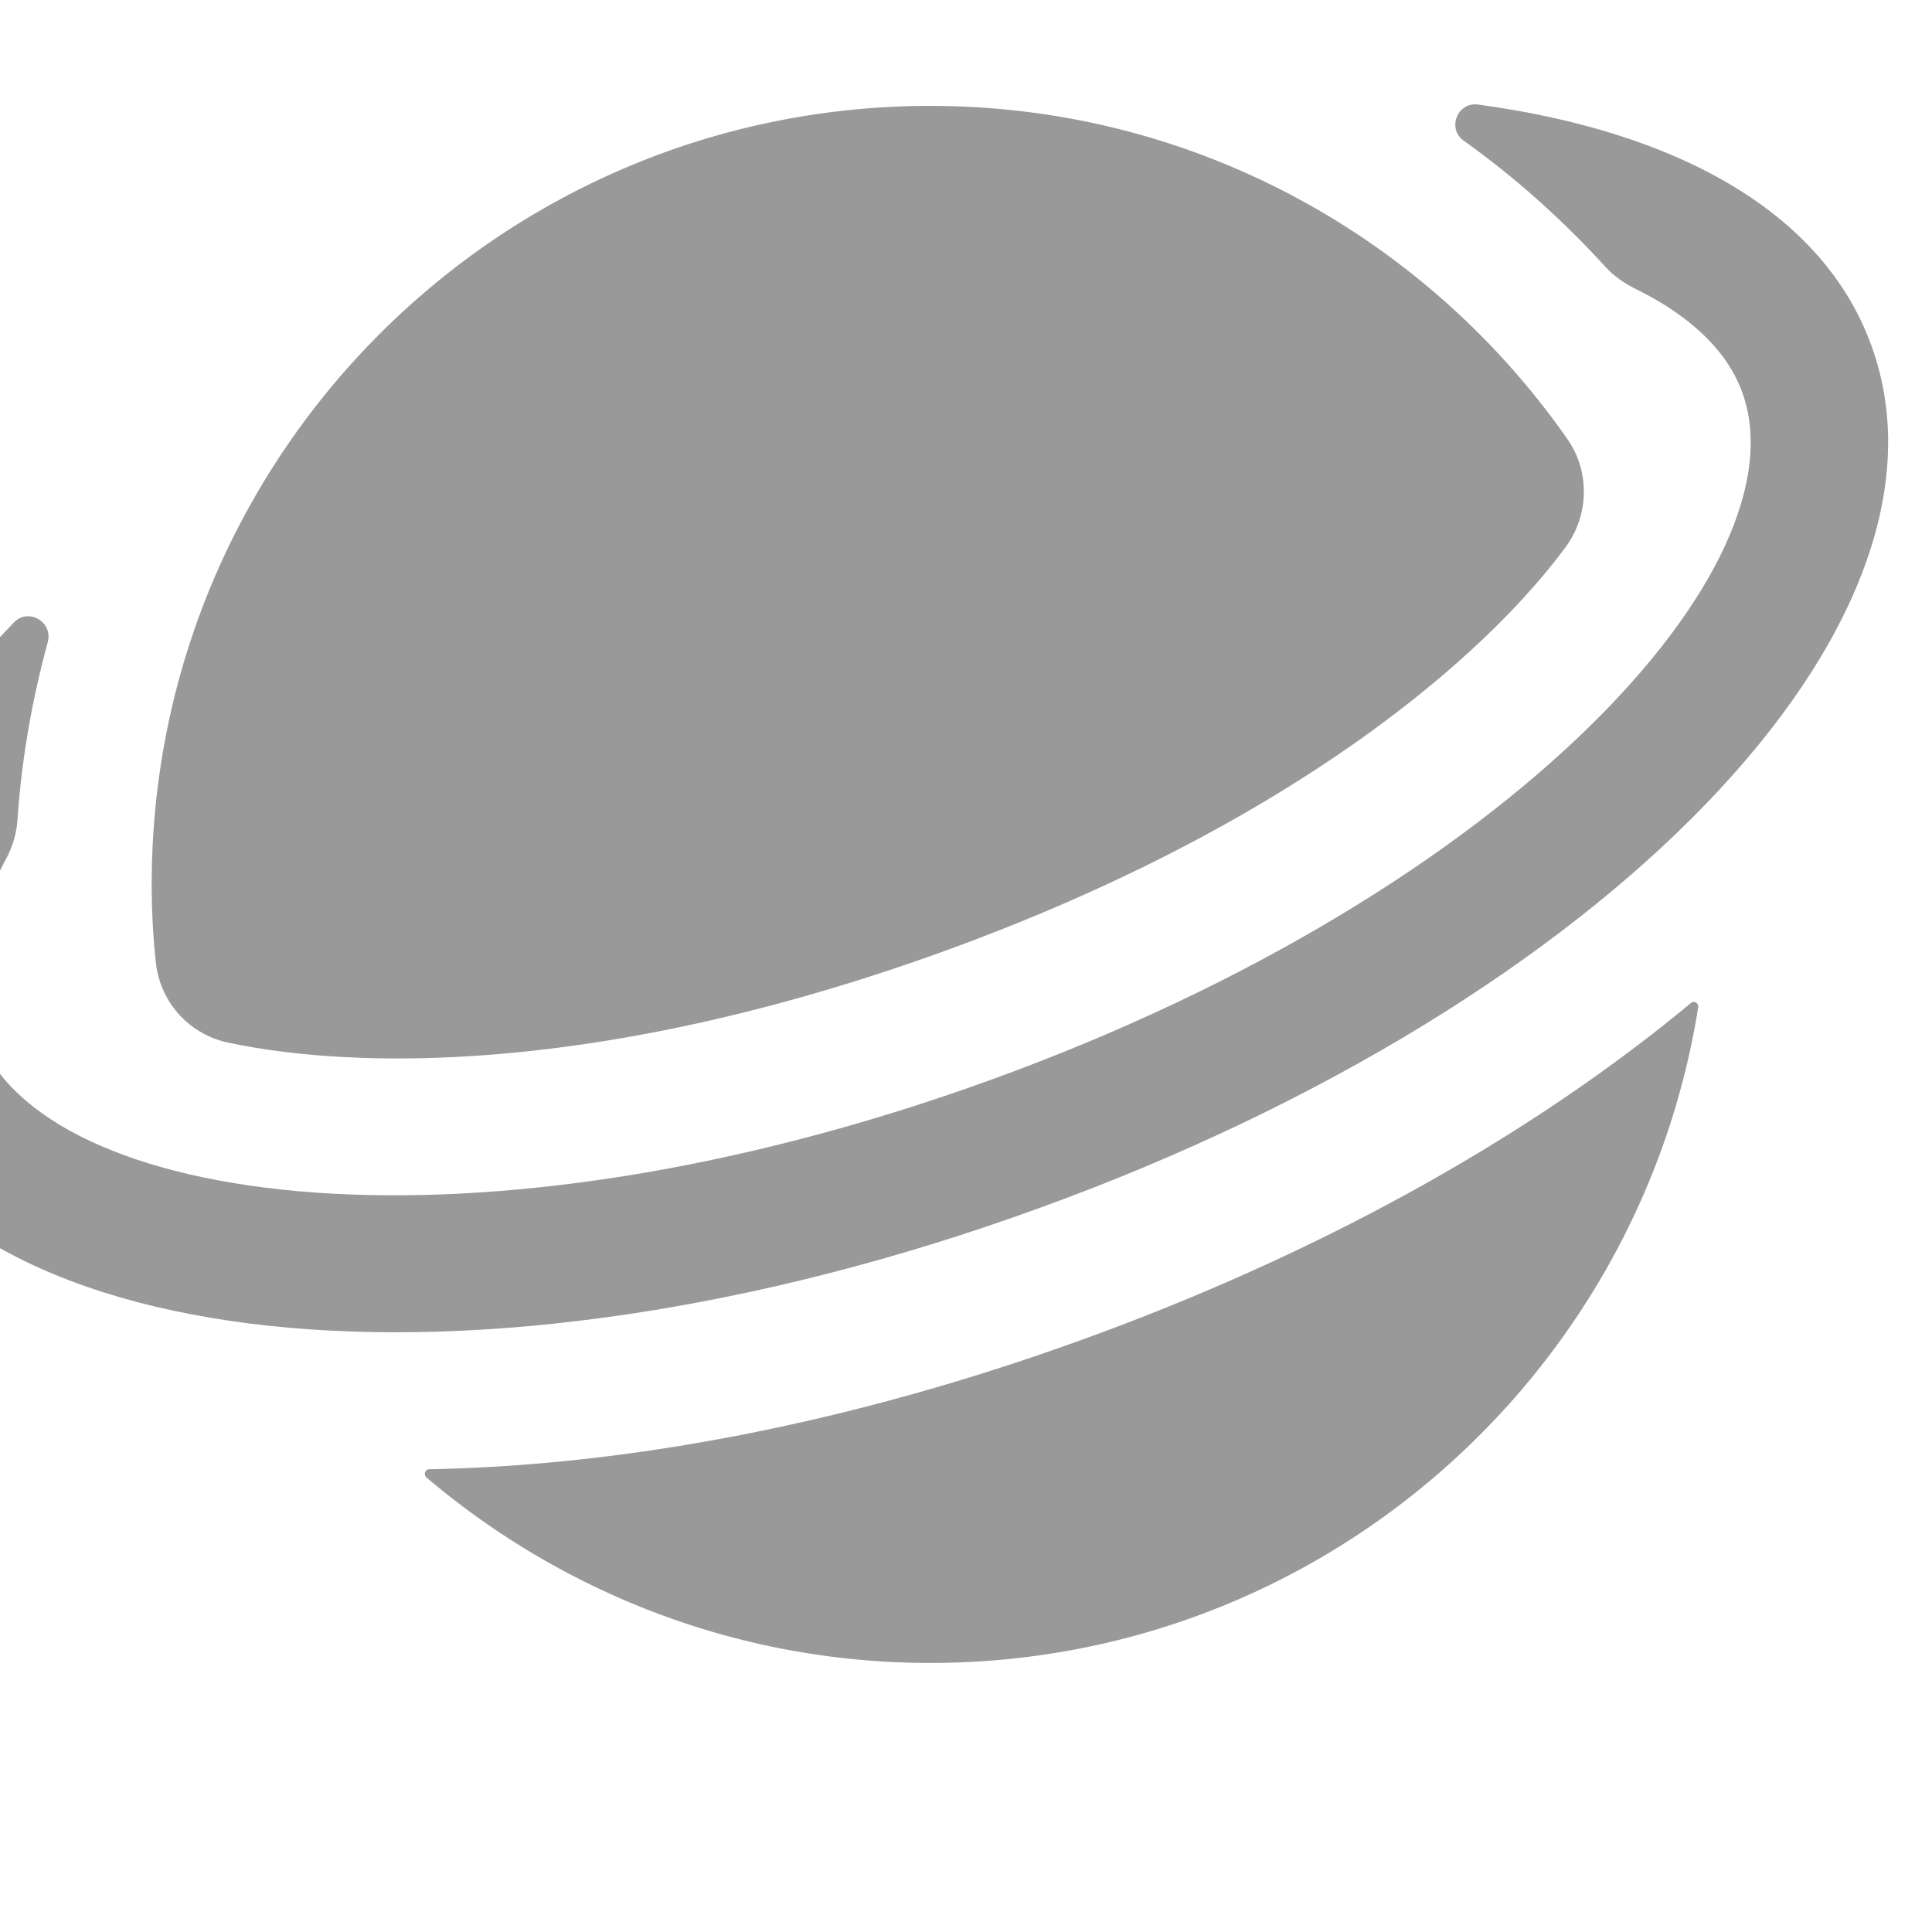 <svg t="1704882793156" class="icon" viewBox="100 100 900 900" version="1.1" xmlns="http://www.w3.org/2000/svg" p-id="20004" width="16" height="16" fill="#999">
	<path d="M887.68 567.253c-72.96 60.587-168.747 114.987-281.173 155.947-108.8 39.68-213.76 59.52-306.56 61.227-1.92 0-2.773 2.56-1.28 3.84C361.813 841.813 443.733 874.667 533.333 874.667c180.693 0 330.24-132.48 357.76-305.493 0.213-1.92-1.92-3.2-3.413-1.92zM205.867 585.6c64 13.653 179.84 13.44 334.933-42.88 160.64-58.453 250.24-136.107 288.427-187.733 11.093-14.933 11.52-35.413 0.853-50.56C764.587 210.773 656.213 149.333 533.333 149.333 333.013 149.333 170.667 311.68 170.667 512c0 12.16 0.64 24.32 1.92 36.053a42.667 42.667 0 0 0 33.28 37.547z" p-id="20005">
	</path>
	<path d="M971.733 260.907c-22.4-61.867-90.027-99.627-183.253-112.213-9.6-1.28-14.507 11.307-6.613 16.853 23.893 17.067 45.867 36.693 65.92 58.667 3.84 4.267 8.747 7.68 13.867 10.24 25.387 12.373 42.88 28.8 49.92 48.213 29.44 80.64-106.667 231.893-349.013 320s-443.733 59.733-472.96-20.907c-8.107-22.613-3.413-50.56 13.013-81.28 3.2-5.76 5.12-12.16 5.547-18.773 1.92-28.373 6.827-55.893 14.08-82.56 2.56-9.387-8.96-16.213-15.787-9.173-69.76 72.32-100.48 148.907-77.013 213.547 47.147 129.28 290.773 155.307 555.093 59.093 264.107-95.787 434.347-272.427 387.2-401.707z" p-id="20006">
	</path>
</svg>
